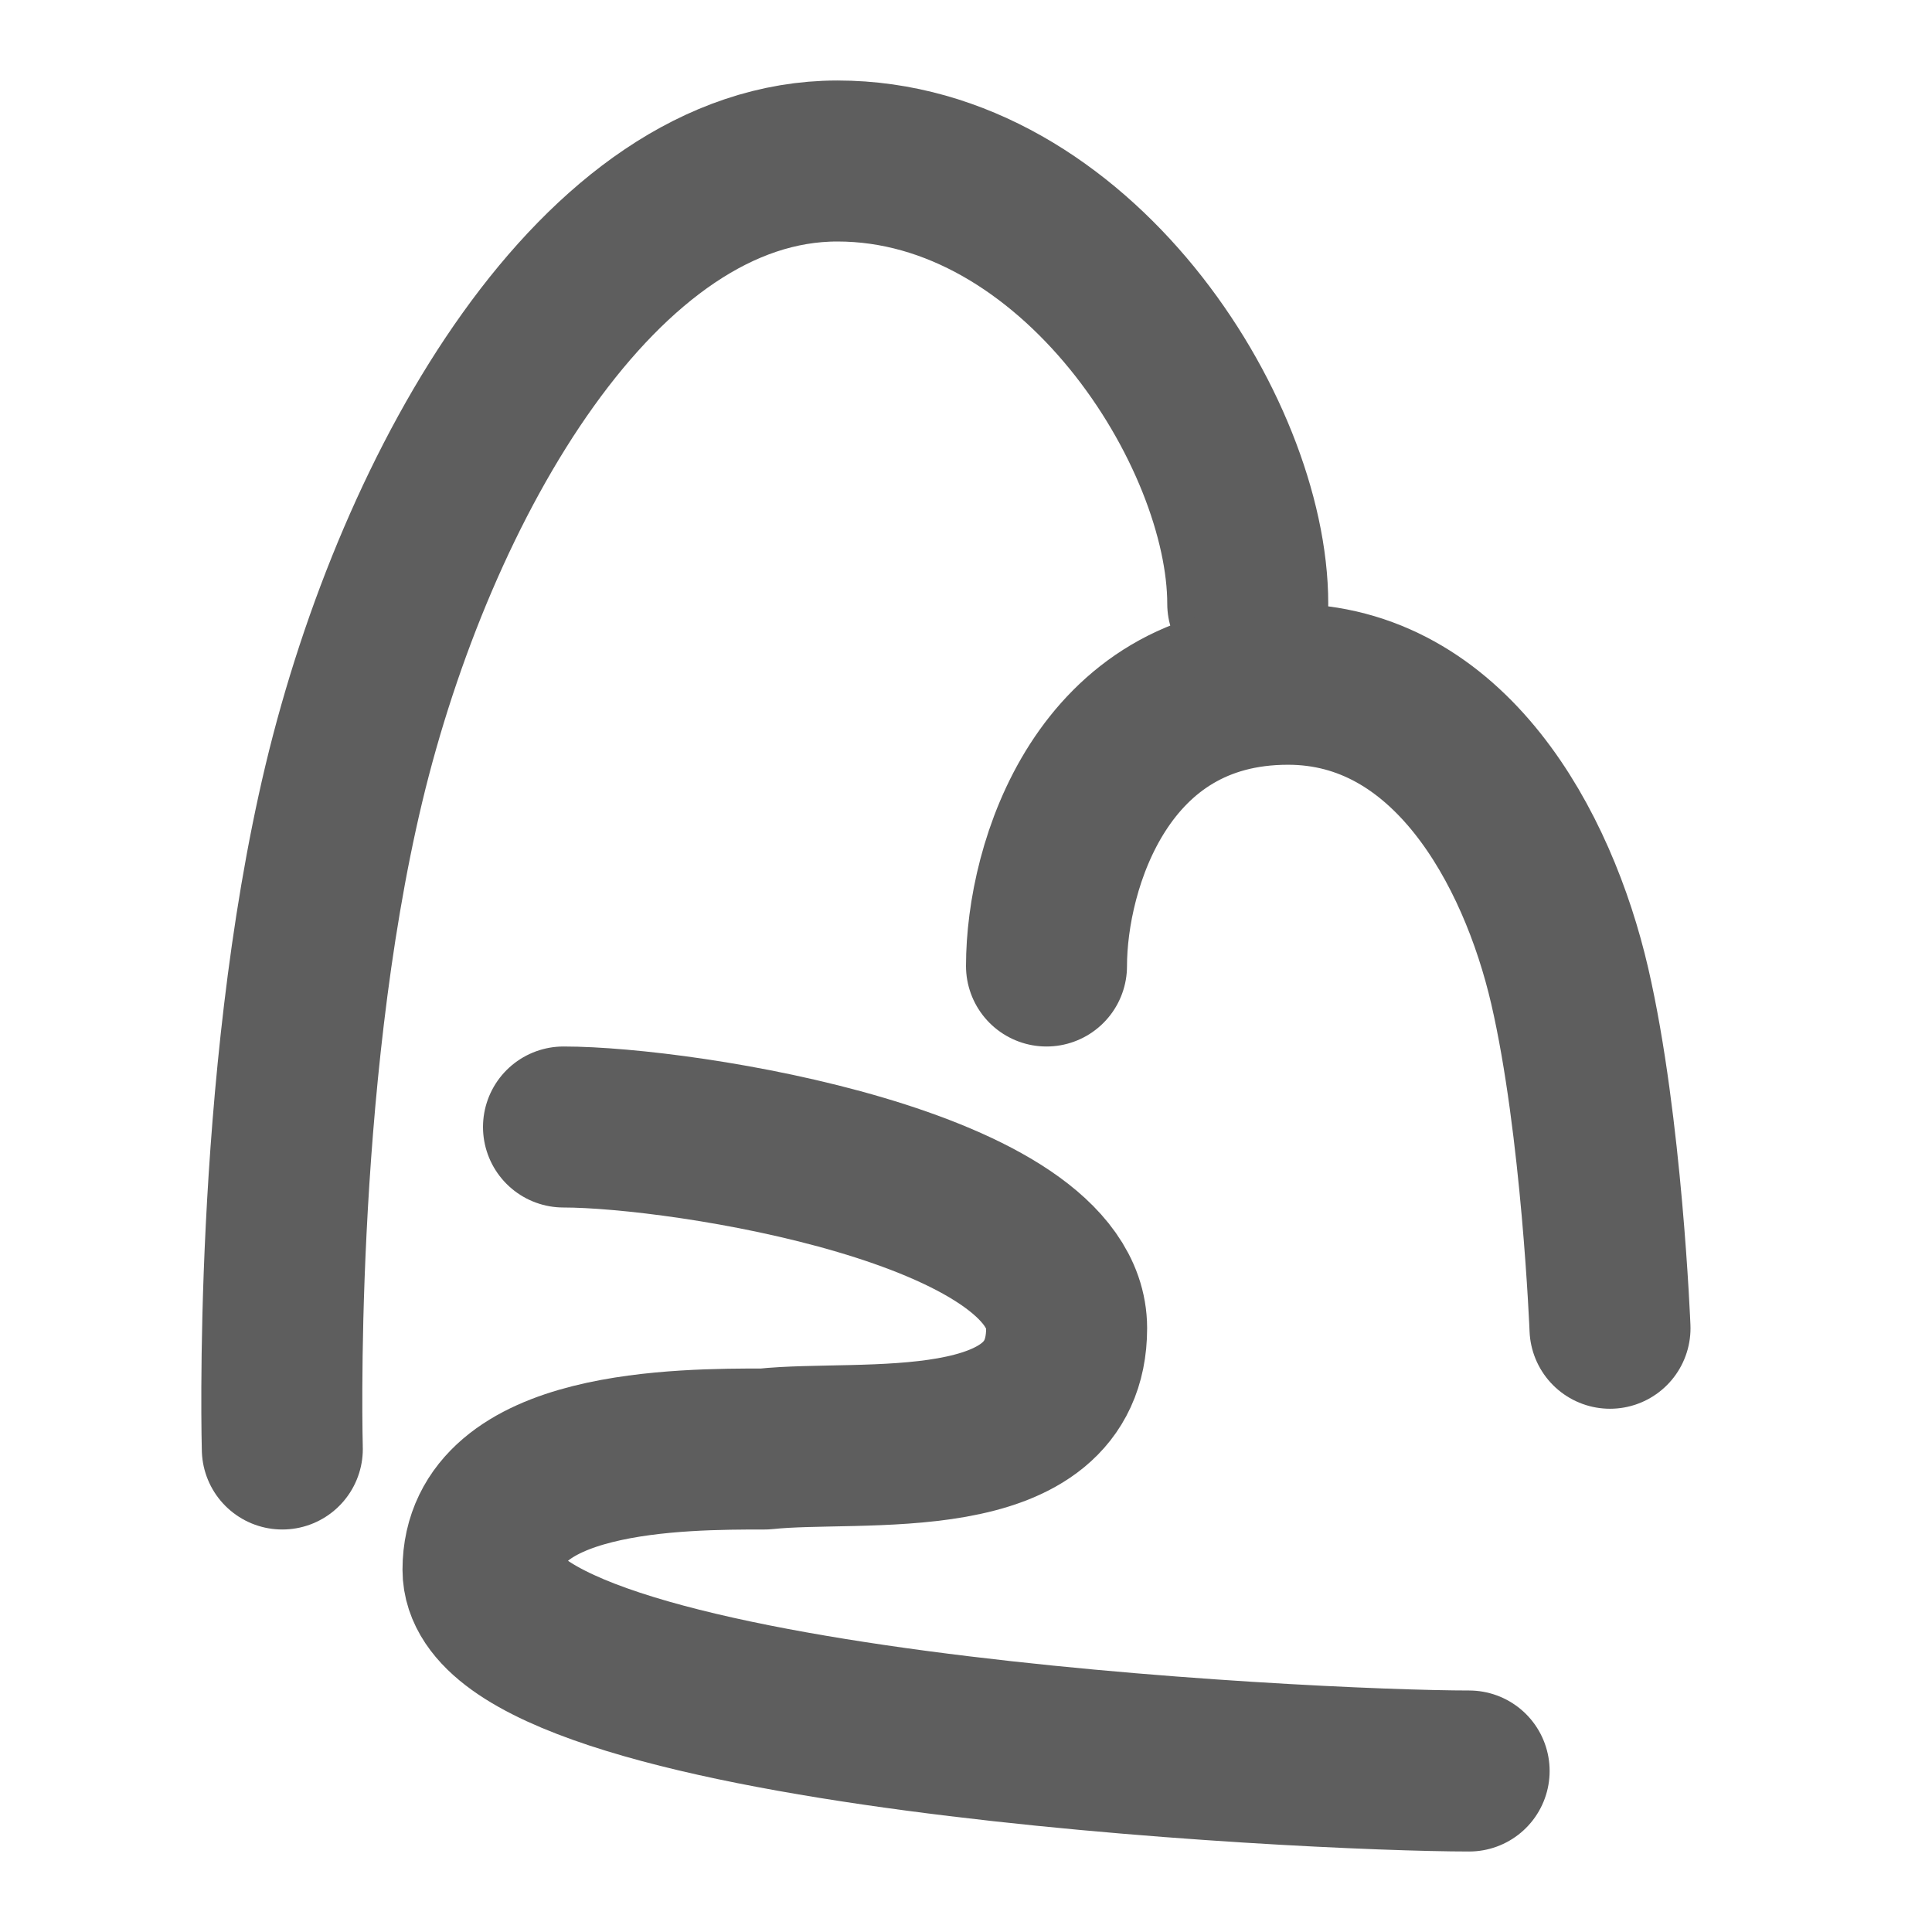<svg width="80" height="80" fill="none" stroke="#5e5e5e" stroke-linecap="round" stroke-linejoin="round" stroke-width="2" viewBox="0 0 24 24" xmlns="http://www.w3.org/2000/svg">
  <path d="M7 14c1.5 0 6.25.75 6.25 2.5S10.697 17.87 9.5 18C8.464 18 6 18 6 19.5c0 2 10.272 2.5 12.25 2.5"></path>
  <path d="M15.5 7.5c0-2.133-2.135-5.5-5.098-5.5-2.962 0-5.235 4-6.13 7.733C3.38 13.467 3.507 18 3.507 18"></path>
  <path d="M13 12c0-1.25.7-3.5 3-3.5 2 0 3.1 2.021 3.5 3.75.4 1.729.5 4.25.5 4.25"></path>
</svg>